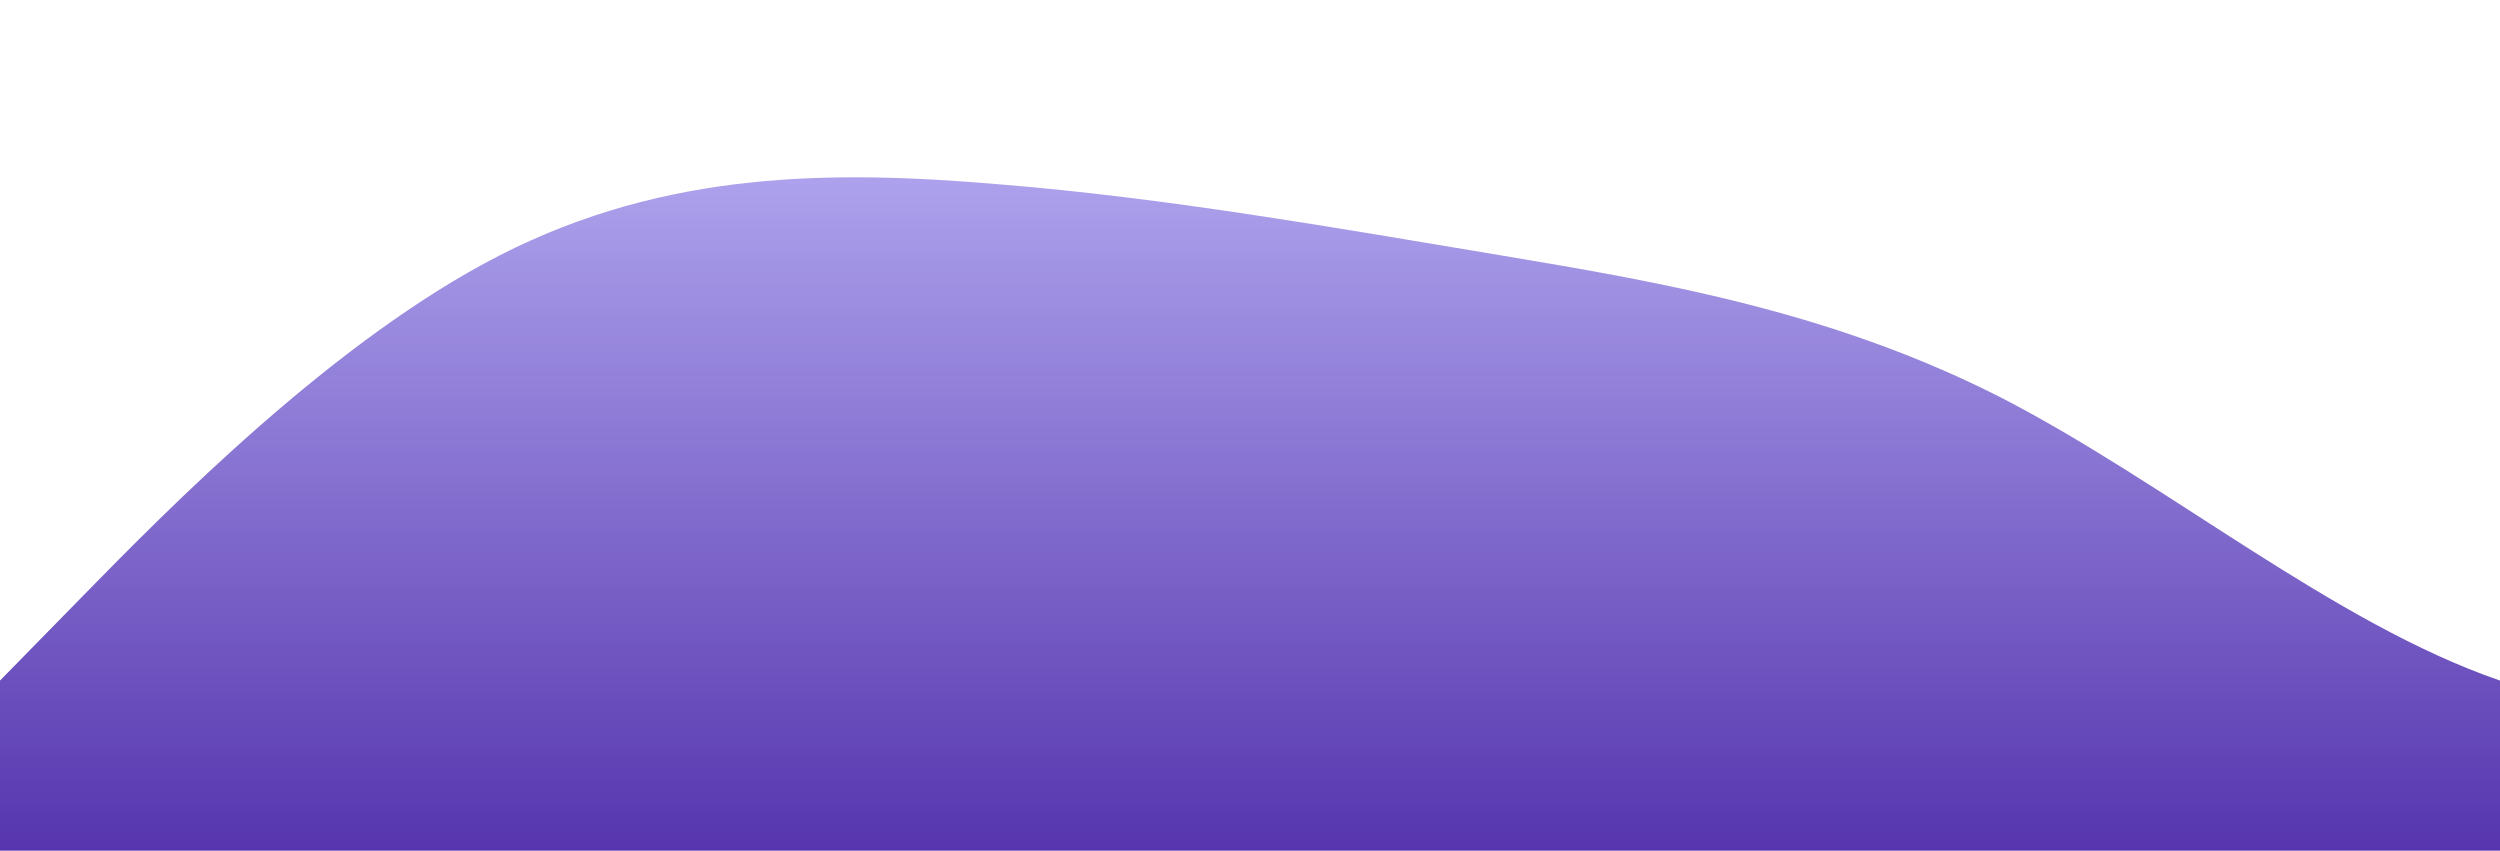 <?xml version="1.0" standalone="no"?>
<svg xmlns:xlink="http://www.w3.org/1999/xlink" id="wave" style="transform:rotate(0deg); transition: 0.3s" viewBox="0 0 1440 490" version="1.1" xmlns="http://www.w3.org/2000/svg"><defs><linearGradient id="sw-gradient-0" x1="0" x2="0" y1="1" y2="0"><stop stop-color="rgba(86, 53, 174, 1)" offset="0%"/><stop stop-color="rgba(174, 163, 237, 1)" offset="100%"/></linearGradient></defs><path style="transform:translate(0, 0px); opacity:1" fill="url(#sw-gradient-0)" d="M0,392L48,343C96,294,192,196,288,147C384,98,480,98,576,106.2C672,114,768,131,864,147C960,163,1056,180,1152,228.7C1248,278,1344,359,1440,392C1536,425,1632,408,1728,367.5C1824,327,1920,261,2016,212.3C2112,163,2208,131,2304,114.3C2400,98,2496,98,2592,114.3C2688,131,2784,163,2880,196C2976,229,3072,261,3168,277.7C3264,294,3360,294,3456,253.2C3552,212,3648,131,3744,114.3C3840,98,3936,147,4032,212.3C4128,278,4224,359,4320,392C4416,425,4512,408,4608,400.2C4704,392,4800,392,4896,326.7C4992,261,5088,131,5184,114.3C5280,98,5376,196,5472,253.2C5568,310,5664,327,5760,326.7C5856,327,5952,310,6048,269.5C6144,229,6240,163,6336,171.5C6432,180,6528,261,6624,294C6720,327,6816,310,6864,302.2L6912,294L6912,490L6864,490C6816,490,6720,490,6624,490C6528,490,6432,490,6336,490C6240,490,6144,490,6048,490C5952,490,5856,490,5760,490C5664,490,5568,490,5472,490C5376,490,5280,490,5184,490C5088,490,4992,490,4896,490C4800,490,4704,490,4608,490C4512,490,4416,490,4320,490C4224,490,4128,490,4032,490C3936,490,3840,490,3744,490C3648,490,3552,490,3456,490C3360,490,3264,490,3168,490C3072,490,2976,490,2880,490C2784,490,2688,490,2592,490C2496,490,2400,490,2304,490C2208,490,2112,490,2016,490C1920,490,1824,490,1728,490C1632,490,1536,490,1440,490C1344,490,1248,490,1152,490C1056,490,960,490,864,490C768,490,672,490,576,490C480,490,384,490,288,490C192,490,96,490,48,490L0,490Z"/></svg>